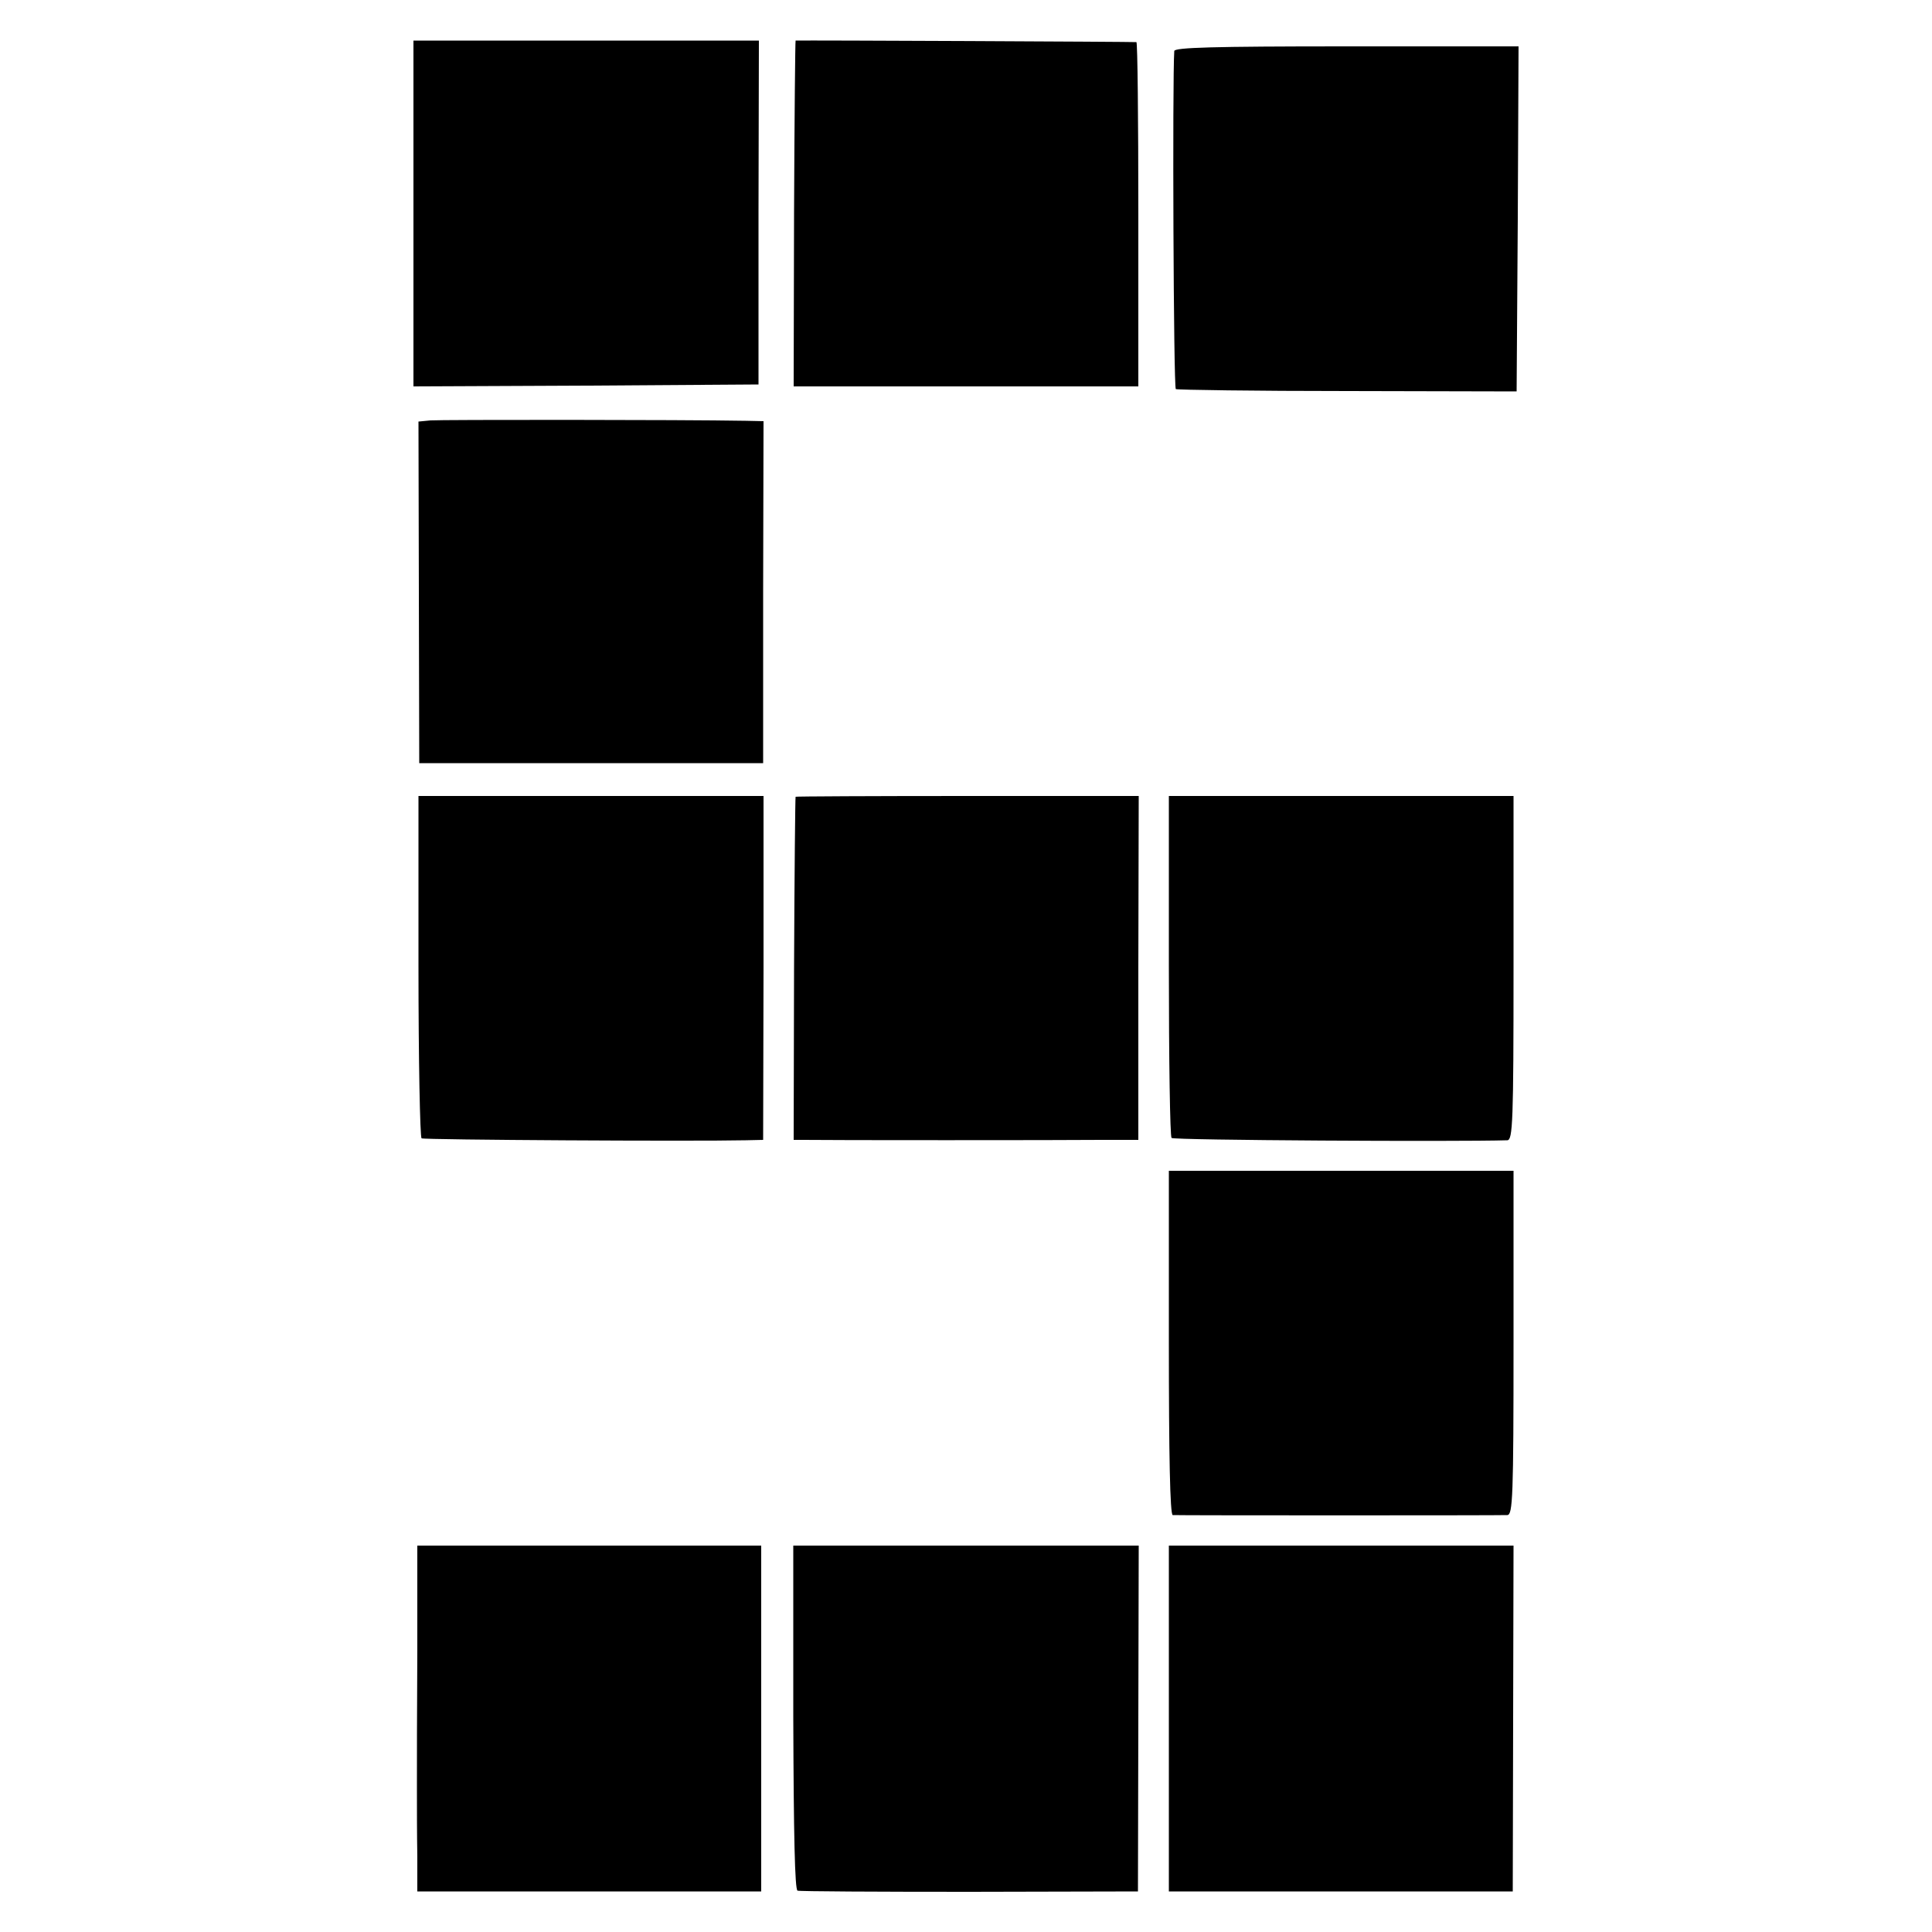<?xml version="1.0" standalone="no"?>
<!DOCTYPE svg PUBLIC "-//W3C//DTD SVG 20010904//EN"
 "http://www.w3.org/TR/2001/REC-SVG-20010904/DTD/svg10.dtd">
<svg version="1.0" xmlns="http://www.w3.org/2000/svg"
 width="500pt" height="500pt" viewBox="0 0 500 500"
 preserveAspectRatio="xMidYMid meet">
<g transform="translate(0,500) scale(0.1,-0.1)"
fill="#000000" stroke="none">
<path d="M1070 4448 l0 -448 447 2 446 3 0 445 1 445 -447 0 -447 0 0 -447z"/>
<path d="M2059 4895 c-1 0 -3 -201 -4 -447 l-1 -448 446 0 446 0 0 445 c0 245
-2 446 -5 446 -4 1 -856 5 -882 4z"/>
<path d="M3039 4868 c-5 -73 -2 -871 4 -875 4 -2 204 -5 445 -5 l437 -1 3 447
2 446 -445 0 c-349 0 -445 -3 -446 -12z"/>
<path d="M1114 3912 l-31 -3 1 -442 1 -442 445 0 445 0 0 443 1 442 -46 1
c-166 3 -791 3 -816 1z"/>
<path d="M1083 2500 c0 -243 4 -443 8 -446 7 -4 703 -8 839 -5 l45 1 1 445 0
445 -447 0 -446 0 0 -440z"/>
<path d="M2059 2938 c-1 -2 -3 -202 -4 -445 l-1 -443 25 0 c51 -1 678 -1 772
0 l95 0 0 445 1 445 -444 0 c-244 0 -444 -1 -444 -2z"/>
<path d="M3025 2501 c0 -242 3 -443 7 -446 5 -6 739 -10 869 -6 14 1 16 48 16
446 l0 445 -446 0 -446 0 0 -439z"/>
<path d="M3025 1525 c0 -290 3 -445 10 -446 14 -1 846 -1 866 0 14 1 16 47 16
446 l0 445 -446 0 -446 0 0 -445z"/>
<path d="M1080 730 c-1 -148 -1 -308 -1 -355 0 -47 0 -127 1 -178 l0 -92 445
0 445 0 0 447 0 448 -445 0 -445 0 0 -270z"/>
<path d="M2053 555 c1 -305 4 -445 11 -448 6 -2 207 -3 446 -3 l435 1 1 448 1
447 -447 0 -447 0 0 -445z"/>
<path d="M3025 552 l0 -447 445 0 445 0 1 448 1 447 -446 0 -446 0 0 -448z"/>
</g>
</svg>
